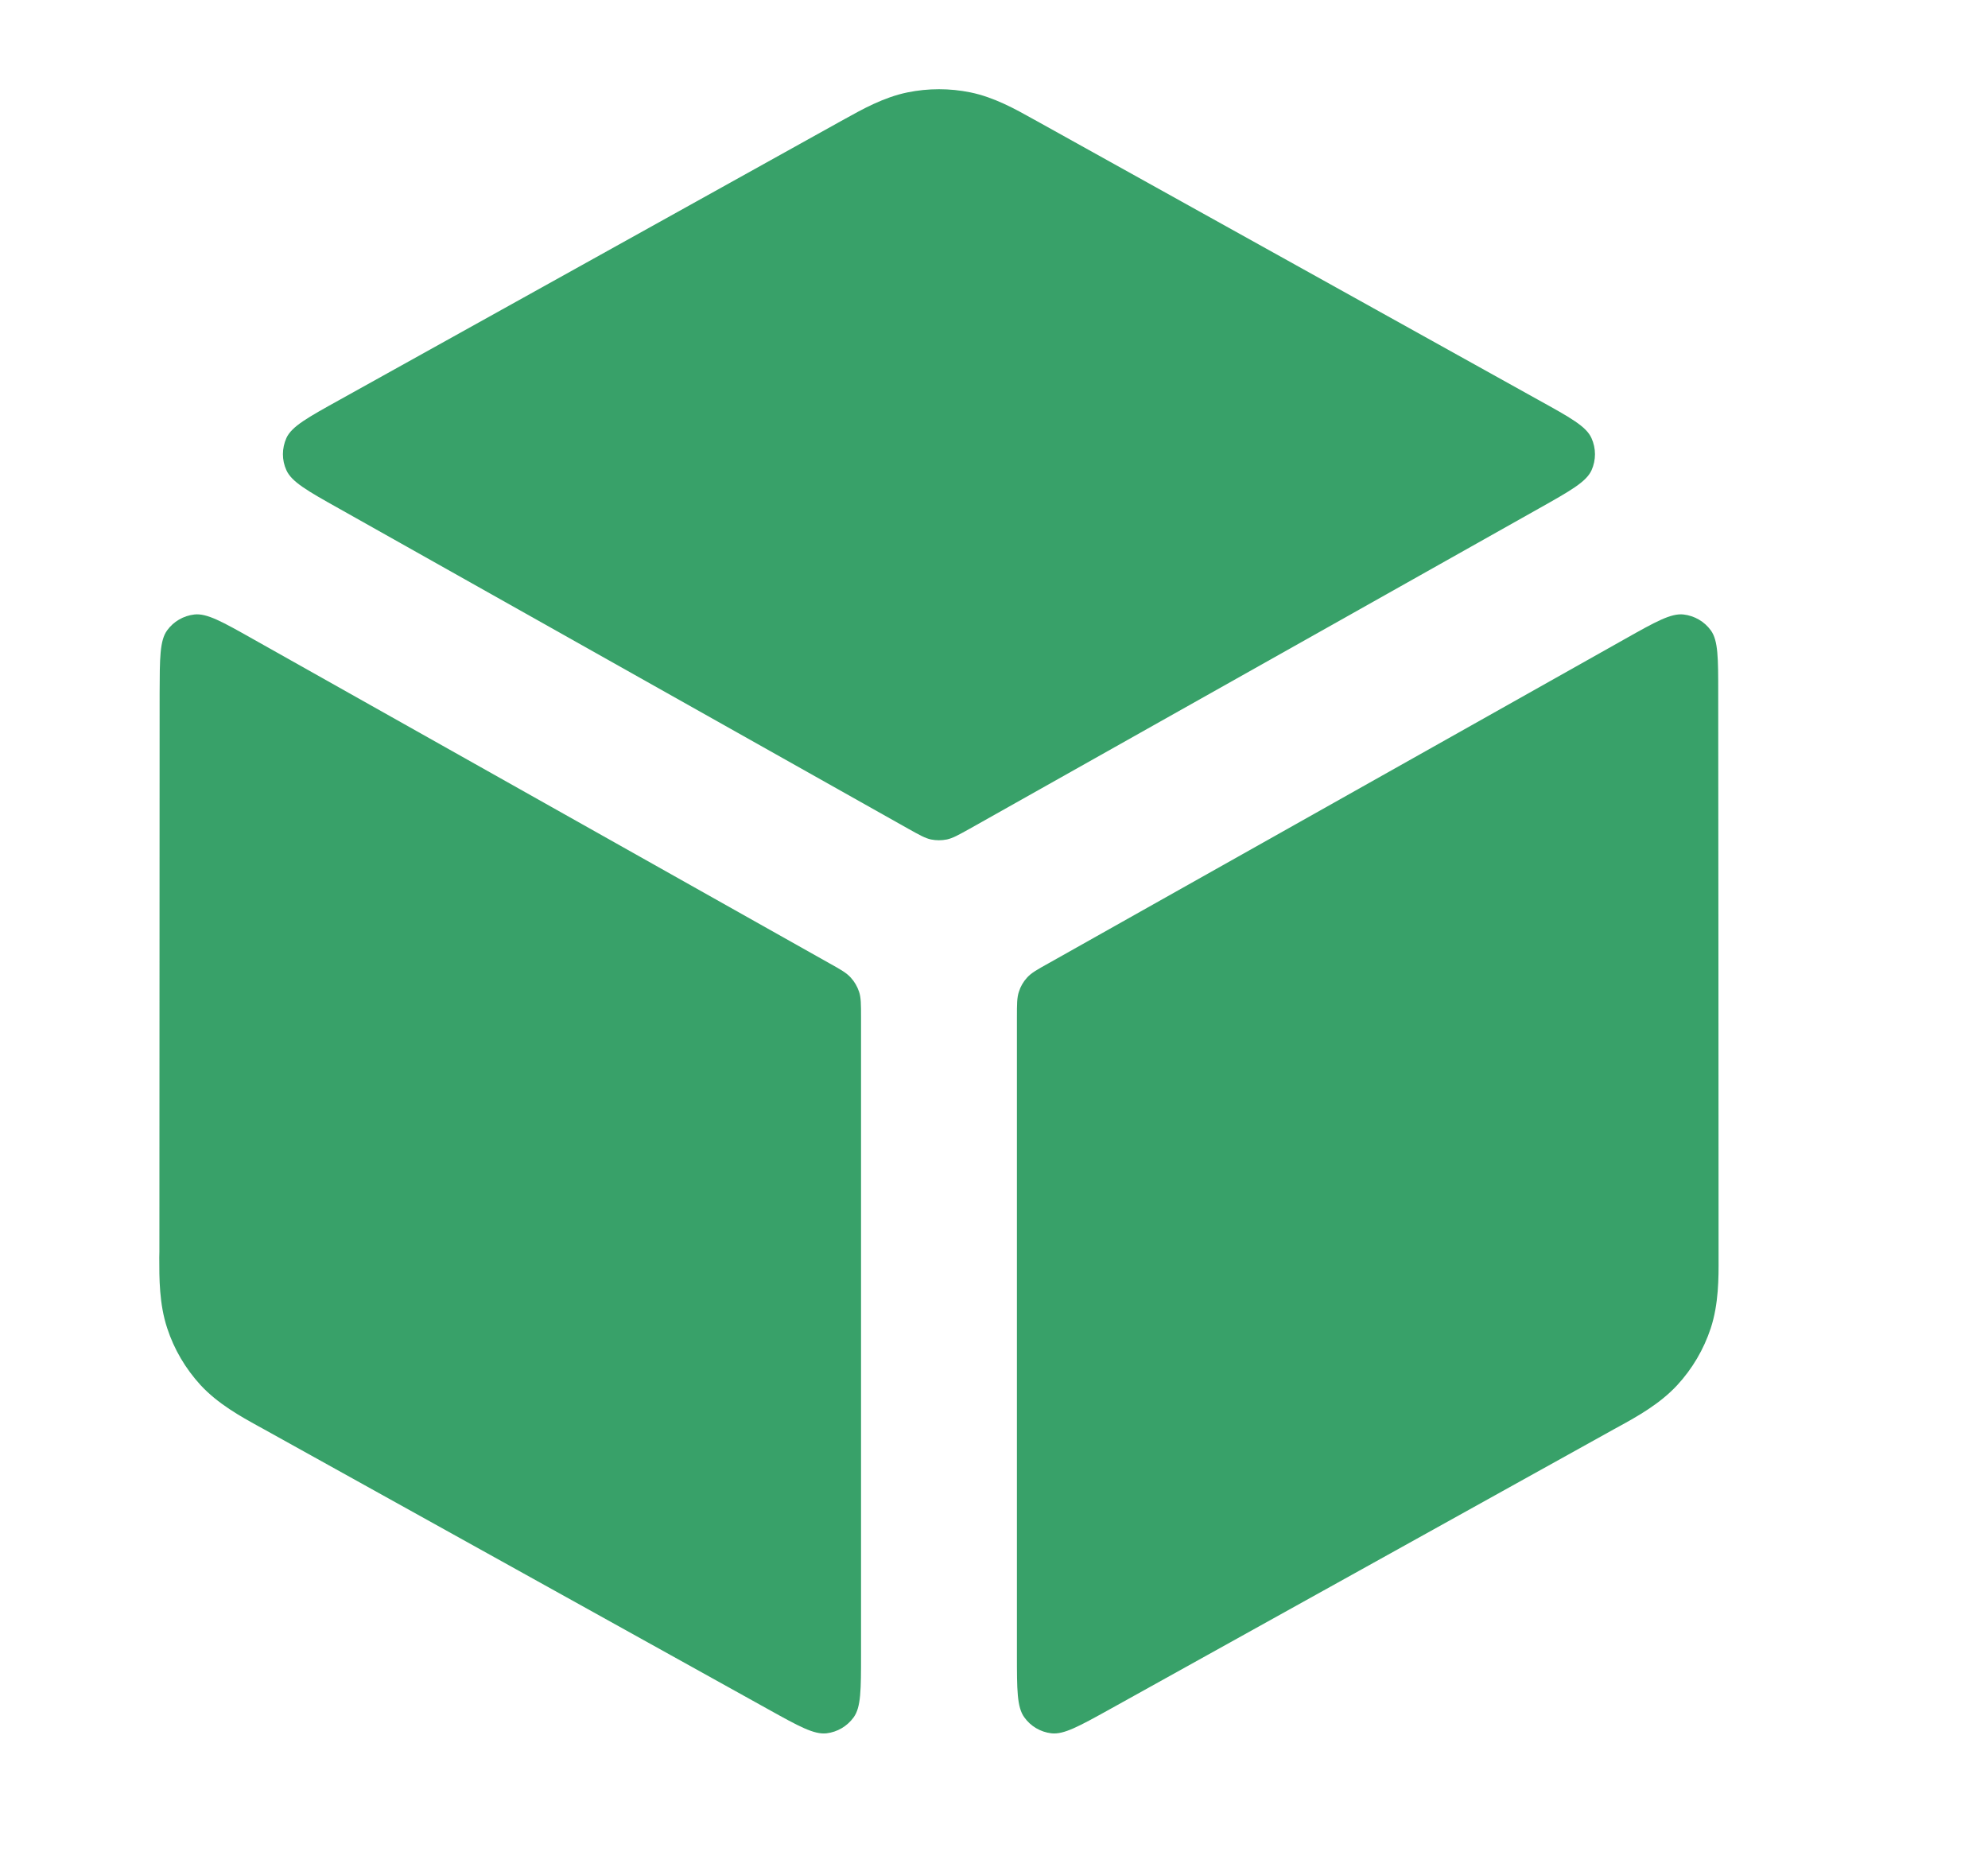 <svg width="17" height="16" viewBox="0 0 17 16" fill="none" xmlns="http://www.w3.org/2000/svg">
<path d="M8.298 0.79C8.121 0.754 7.938 0.754 7.761 0.79C7.556 0.832 7.373 0.935 7.227 1.016L7.187 1.038C6.012 1.691 4.024 2.796 2.903 3.42C2.631 3.571 2.495 3.646 2.449 3.746C2.41 3.834 2.409 3.934 2.449 4.021C2.494 4.121 2.629 4.198 2.901 4.35L7.768 7.088C7.863 7.141 7.911 7.168 7.961 7.179C8.006 7.188 8.052 7.188 8.097 7.179C8.148 7.168 8.195 7.141 8.291 7.088L13.157 4.35C13.429 4.197 13.565 4.121 13.61 4.021C13.649 3.934 13.649 3.834 13.609 3.746C13.564 3.646 13.428 3.571 13.155 3.42C12.034 2.796 10.046 1.691 8.871 1.038L8.831 1.016C8.686 0.935 8.503 0.832 8.298 0.79Z" fill="#38A169"/>
<path d="M14.693 5.927C14.693 5.628 14.693 5.478 14.63 5.391C14.575 5.315 14.49 5.266 14.397 5.255C14.29 5.243 14.159 5.316 13.898 5.463L8.968 8.237C8.869 8.292 8.819 8.32 8.783 8.36C8.751 8.395 8.727 8.436 8.713 8.481C8.696 8.531 8.696 8.588 8.696 8.702V14.152C8.696 14.45 8.696 14.599 8.759 14.686C8.813 14.762 8.897 14.812 8.991 14.823C9.097 14.835 9.227 14.763 9.487 14.619C10.598 14.002 12.617 12.881 13.804 12.221L13.846 12.198C14.001 12.113 14.194 12.006 14.343 11.845C14.472 11.705 14.569 11.54 14.629 11.359C14.697 11.151 14.697 10.93 14.696 10.754L14.696 10.706C14.696 9.397 14.694 7.171 14.693 5.927Z" fill="#38A169"/>
<path d="M6.572 14.619C6.831 14.763 6.961 14.835 7.068 14.823C7.161 14.812 7.245 14.762 7.3 14.686C7.363 14.599 7.363 14.45 7.363 14.152V8.702C7.363 8.588 7.363 8.531 7.346 8.481C7.331 8.436 7.307 8.395 7.275 8.36C7.239 8.32 7.19 8.292 7.091 8.237L2.16 5.463C1.899 5.316 1.769 5.243 1.662 5.255C1.568 5.266 1.484 5.315 1.429 5.391C1.366 5.478 1.366 5.628 1.365 5.927C1.364 7.171 1.363 9.397 1.363 10.706L1.362 10.754C1.362 10.93 1.361 11.151 1.43 11.359C1.489 11.54 1.587 11.705 1.715 11.845C1.864 12.006 2.058 12.113 2.212 12.198L2.254 12.221C3.442 12.881 5.461 14.002 6.572 14.619Z" fill="#38A169"/>
</svg>

